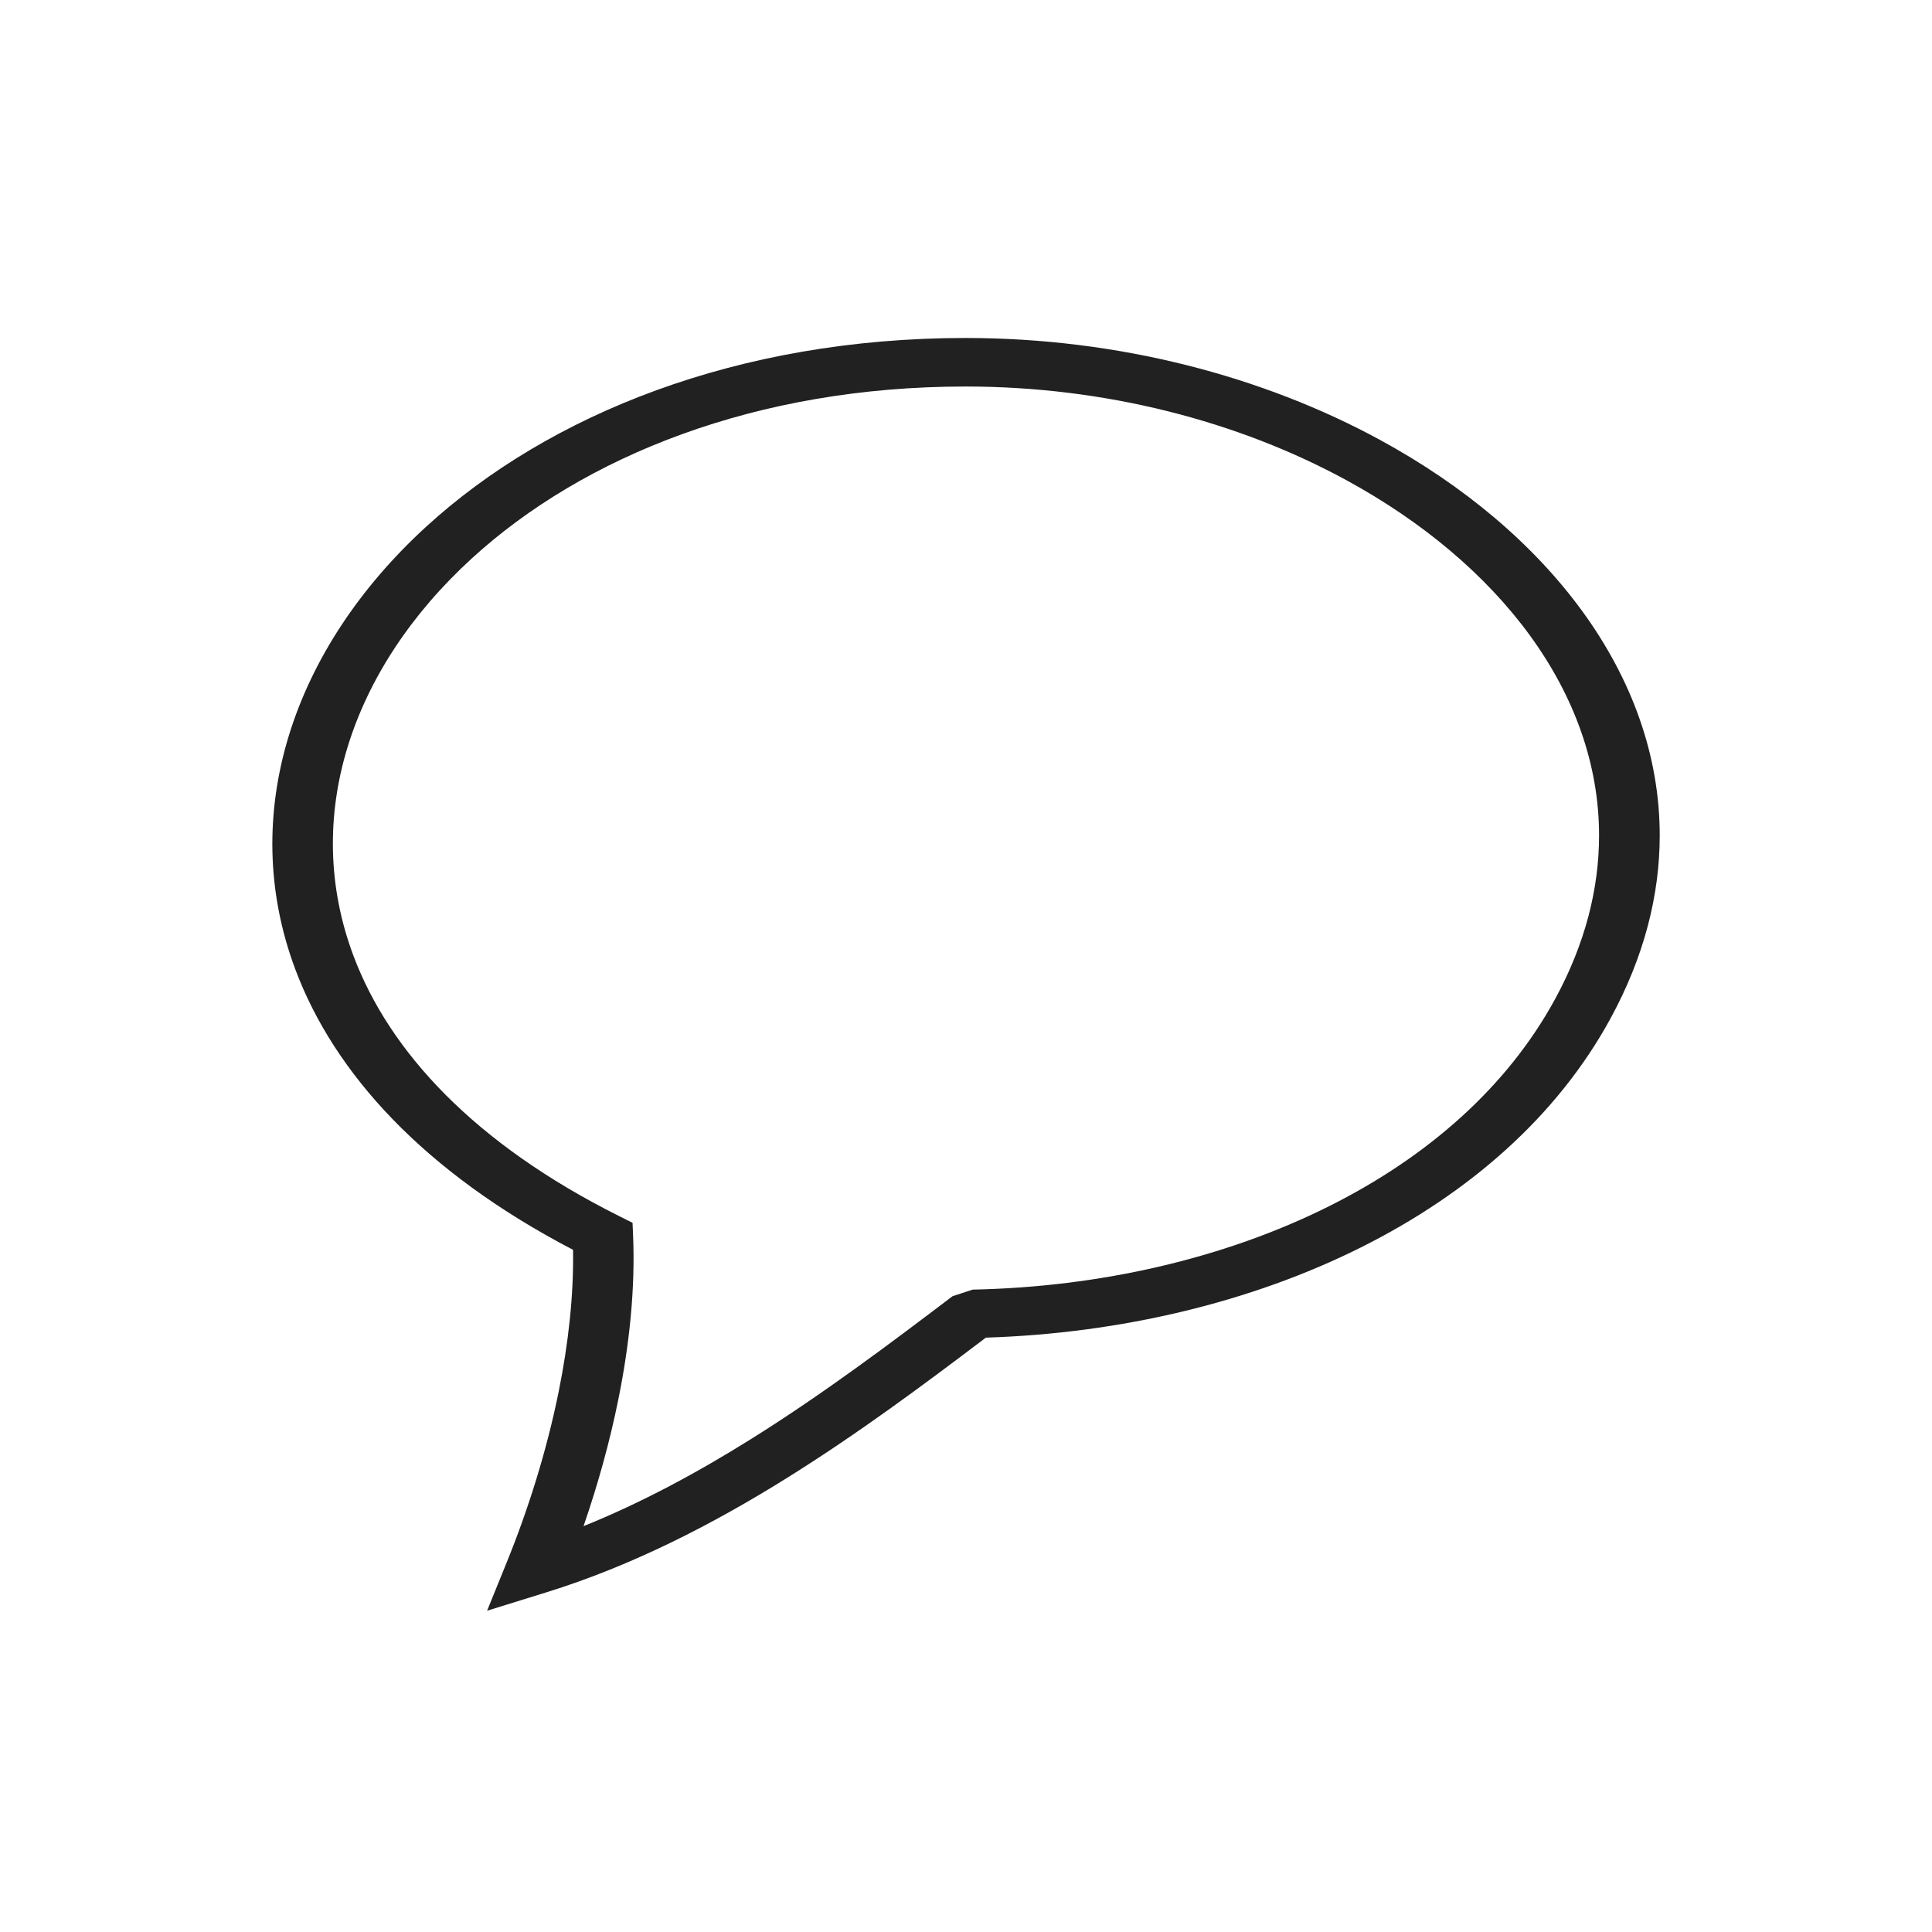 <?xml version="1.0" ?><!DOCTYPE svg  PUBLIC '-//W3C//DTD SVG 1.1//EN'  'http://www.w3.org/Graphics/SVG/1.1/DTD/svg11.dtd'><svg height="2048px" style="shape-rendering:geometricPrecision; text-rendering:geometricPrecision; image-rendering:optimizeQuality; fill-rule:evenodd; clip-rule:evenodd" viewBox="0 0 2048 2048" width="2048px" xml:space="preserve" xmlns="http://www.w3.org/2000/svg" xmlns:xlink="http://www.w3.org/1999/xlink"><defs><style type="text/css">
   <![CDATA[
    .fil0 {fill:none}
    .fil1 {fill:#212121;fill-rule:nonzero}
   ]]>
  </style></defs><g id="Layer_x0020_1"><g id="_189714904"><rect class="fil0" height="2048" id="_189715264" width="2048"/><rect class="fil0" height="1536" id="_189719872" width="1536" x="255.999" y="255.999"/></g><path class="fil1" d="M618.565 1617.79c61.598,-24.833 120.757,-56.851 177.195,-92.108 76.045,-47.506 147.758,-101.374 213.899,-151.598l21.351 -7.033c134.9,-2.718 267.092,-32.965 378.098,-88.53 103.369,-51.743 188.214,-125.526 239.379,-219.52 31.954,-58.687 46.578,-117.063 46.578,-173.365 0,-75.817 -26.62,-147.895 -73.205,-211.905 -46.926,-64.48 -114.147,-120.895 -194.925,-164.878 -113.912,-62.025 -254.64,-99.129 -403.407,-99.129 -221.876,0 -404.922,73.885 -523.424,182.247 -64.166,58.675 -109.417,127.397 -131.625,199.864 -22.108,72.143 -21.369,148.104 6.312,221.62 38.292,101.7 128.41,198.99 281.243,275.52l14.496 7.258 0.575 13.641c2.348,55.578 -3.744,114.699 -15.574,173.277 -9.269,45.894 -22.023,91.429 -36.967,134.641zm216.632 -51.717c-79.704,49.793 -165.071,93.653 -255.927,121.836l-62.931 19.52 20.857 -51.372c22.863,-56.312 42.424,-118.498 55.037,-180.946 10.274,-50.876 15.997,-101.966 15.209,-150.239 -158.439,-82.647 -252.921,-187.142 -294.192,-296.749 -31.016,-82.373 -31.841,-167.497 -7.065,-248.346 24.677,-80.525 74.764,-156.71 145.691,-221.568 129.999,-118.875 329.999,-199.93 571.653,-199.93 161.916,0 315.277,40.489 439.579,108.171 88.544,48.212 162.429,110.33 214.266,181.558 52.18,71.699 81.997,152.519 81.997,237.627 0,62.935 -16.36,128.21 -52.106,193.862 -56.637,104.045 -150.282,185.583 -264.246,242.629 -117.15,58.641 -255.942,91.317 -397.988,95.838 -64.551,48.949 -134.376,100.969 -209.835,148.108z"/></g></svg>